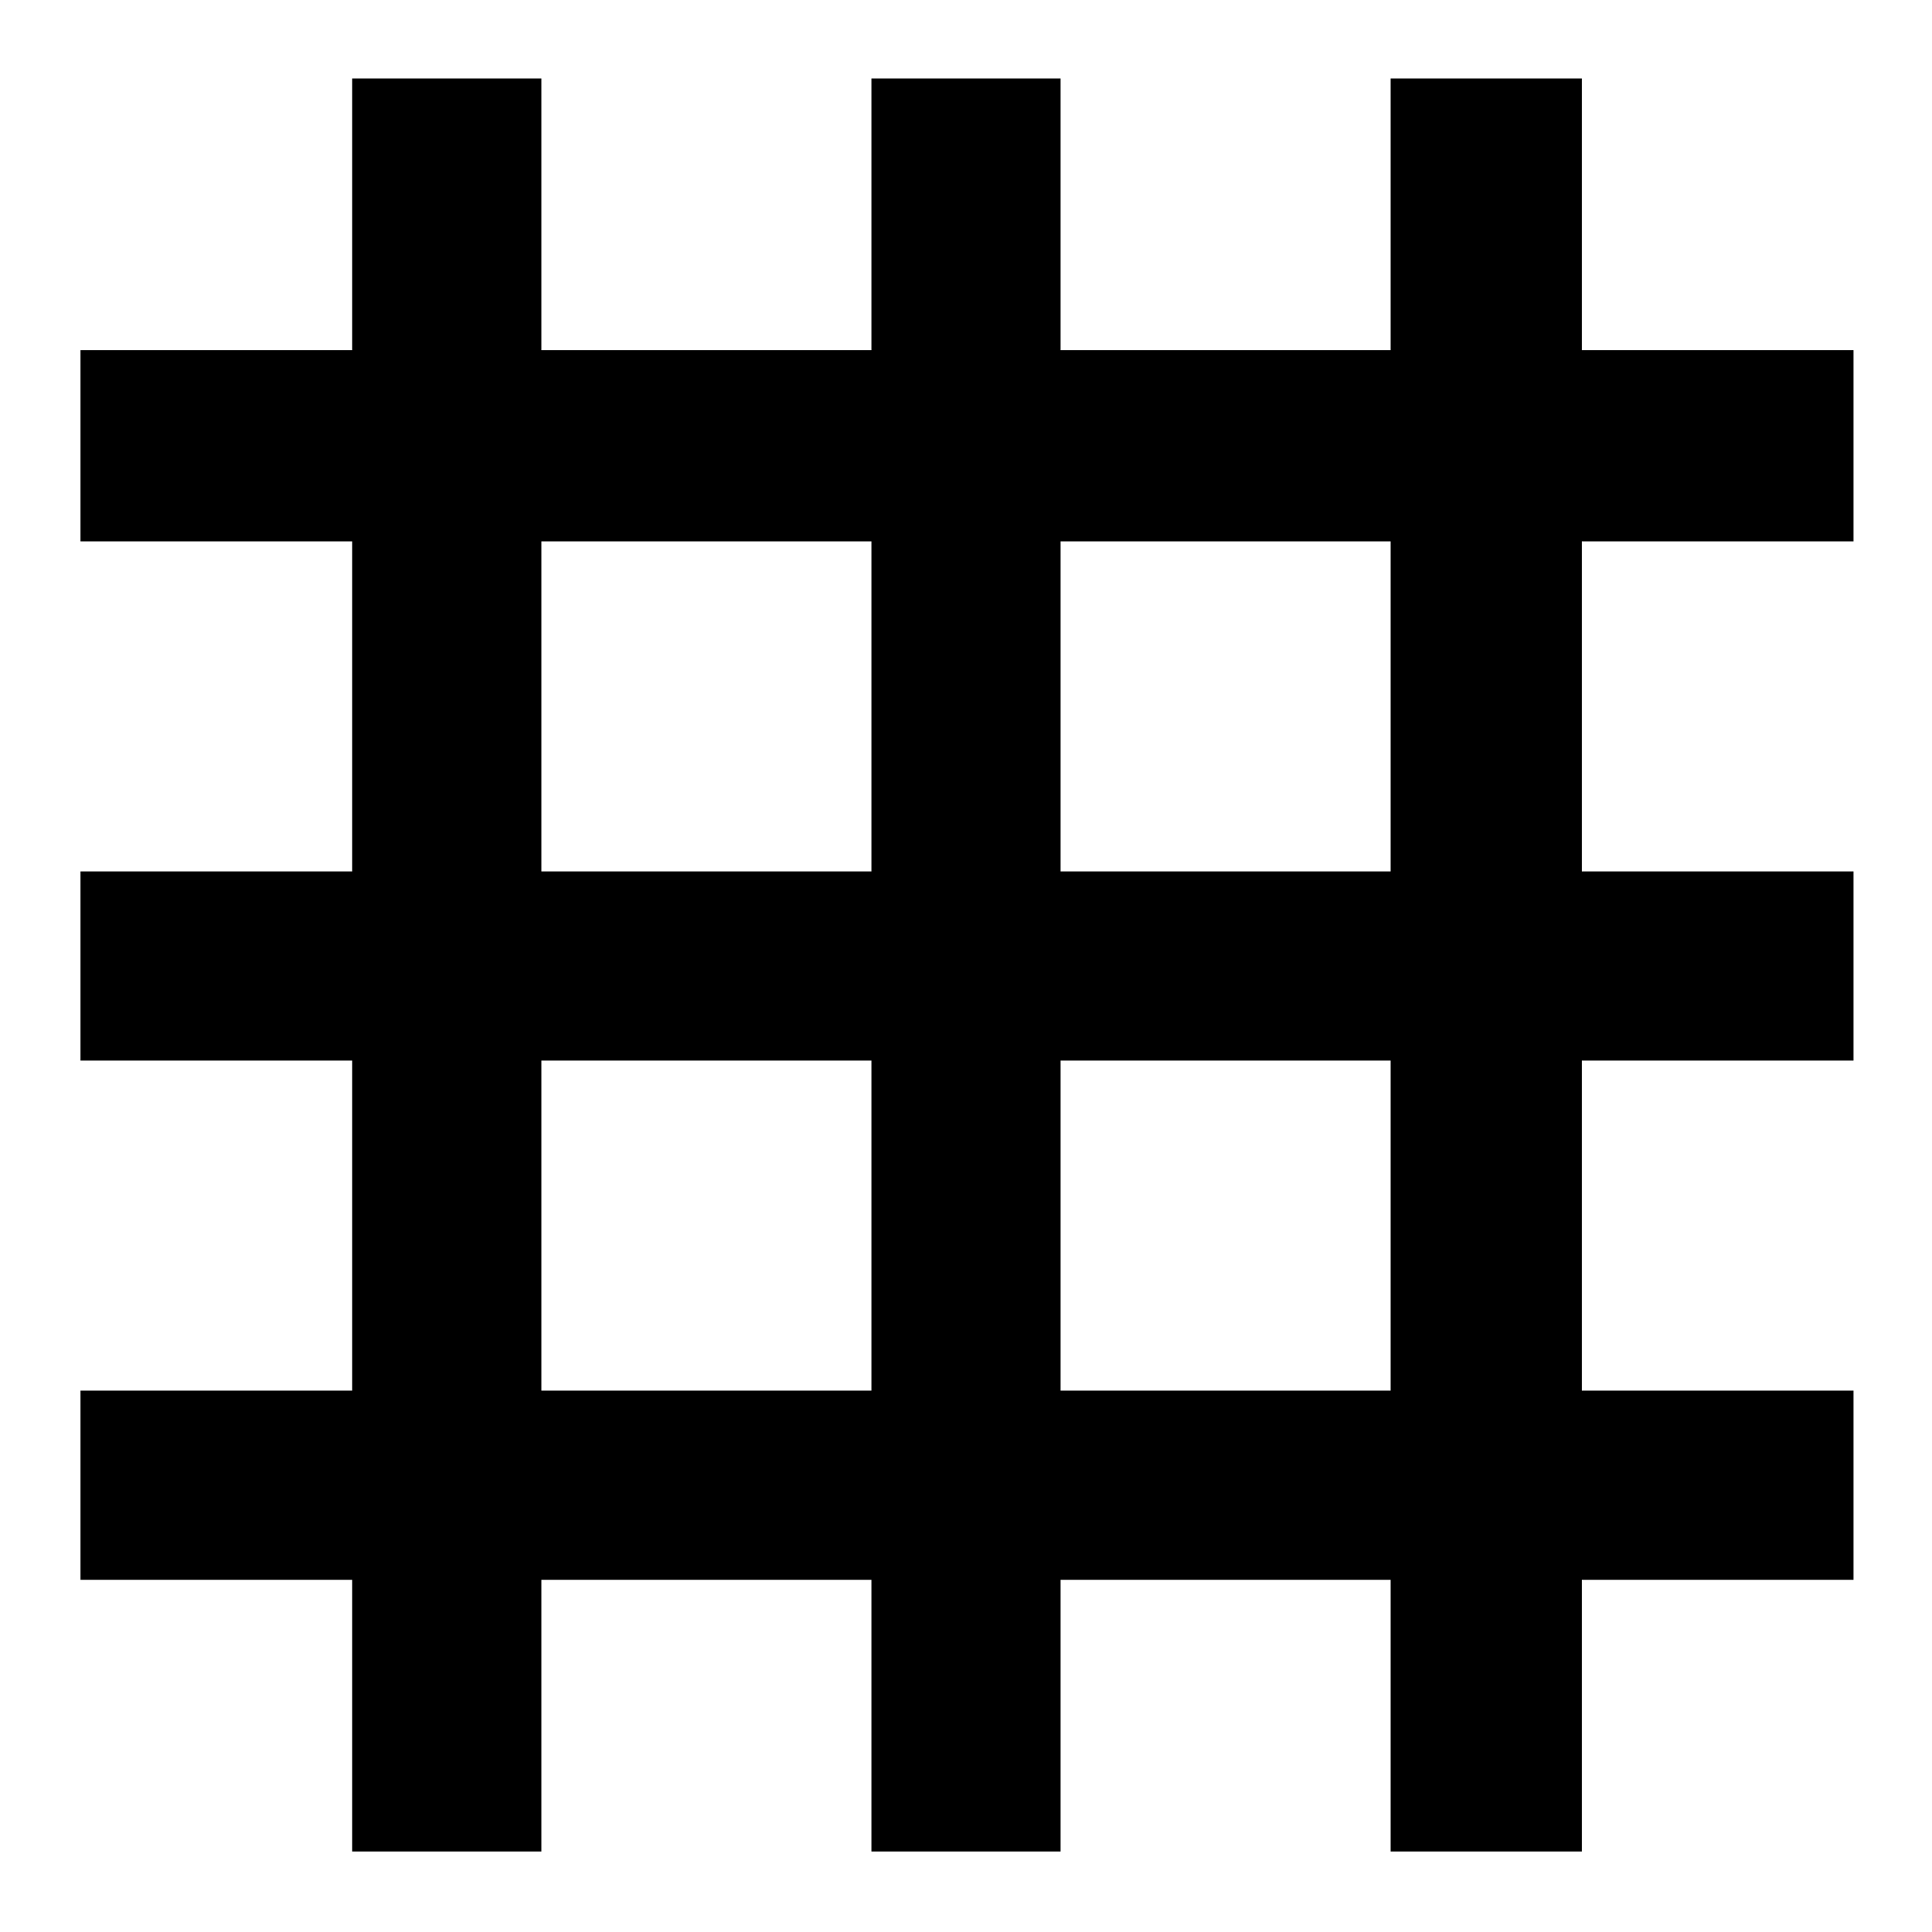 <svg xmlns="http://www.w3.org/2000/svg" width="48" height="48" viewBox="0 0 48 48"><path d="M8.75 46v-6.75H2v-4.7h6.75v-8.2H2v-4.7h6.75v-8.2H2V8.7h6.75V1.95h4.7V8.7h8.2V1.95h4.7V8.7h8.2V1.95h4.75V8.7h6.75v4.75H39.3v8.2h6.75v4.7H39.3v8.2h6.75v4.7H39.3V46h-4.75v-6.75h-8.2V46h-4.7v-6.75h-8.2V46Zm4.7-11.45h8.2v-8.2h-8.2Zm12.9 0h8.2v-8.2h-8.2Zm-12.9-12.9h8.2v-8.2h-8.2Zm12.9 0h8.2v-8.2h-8.2Z"/></svg>
